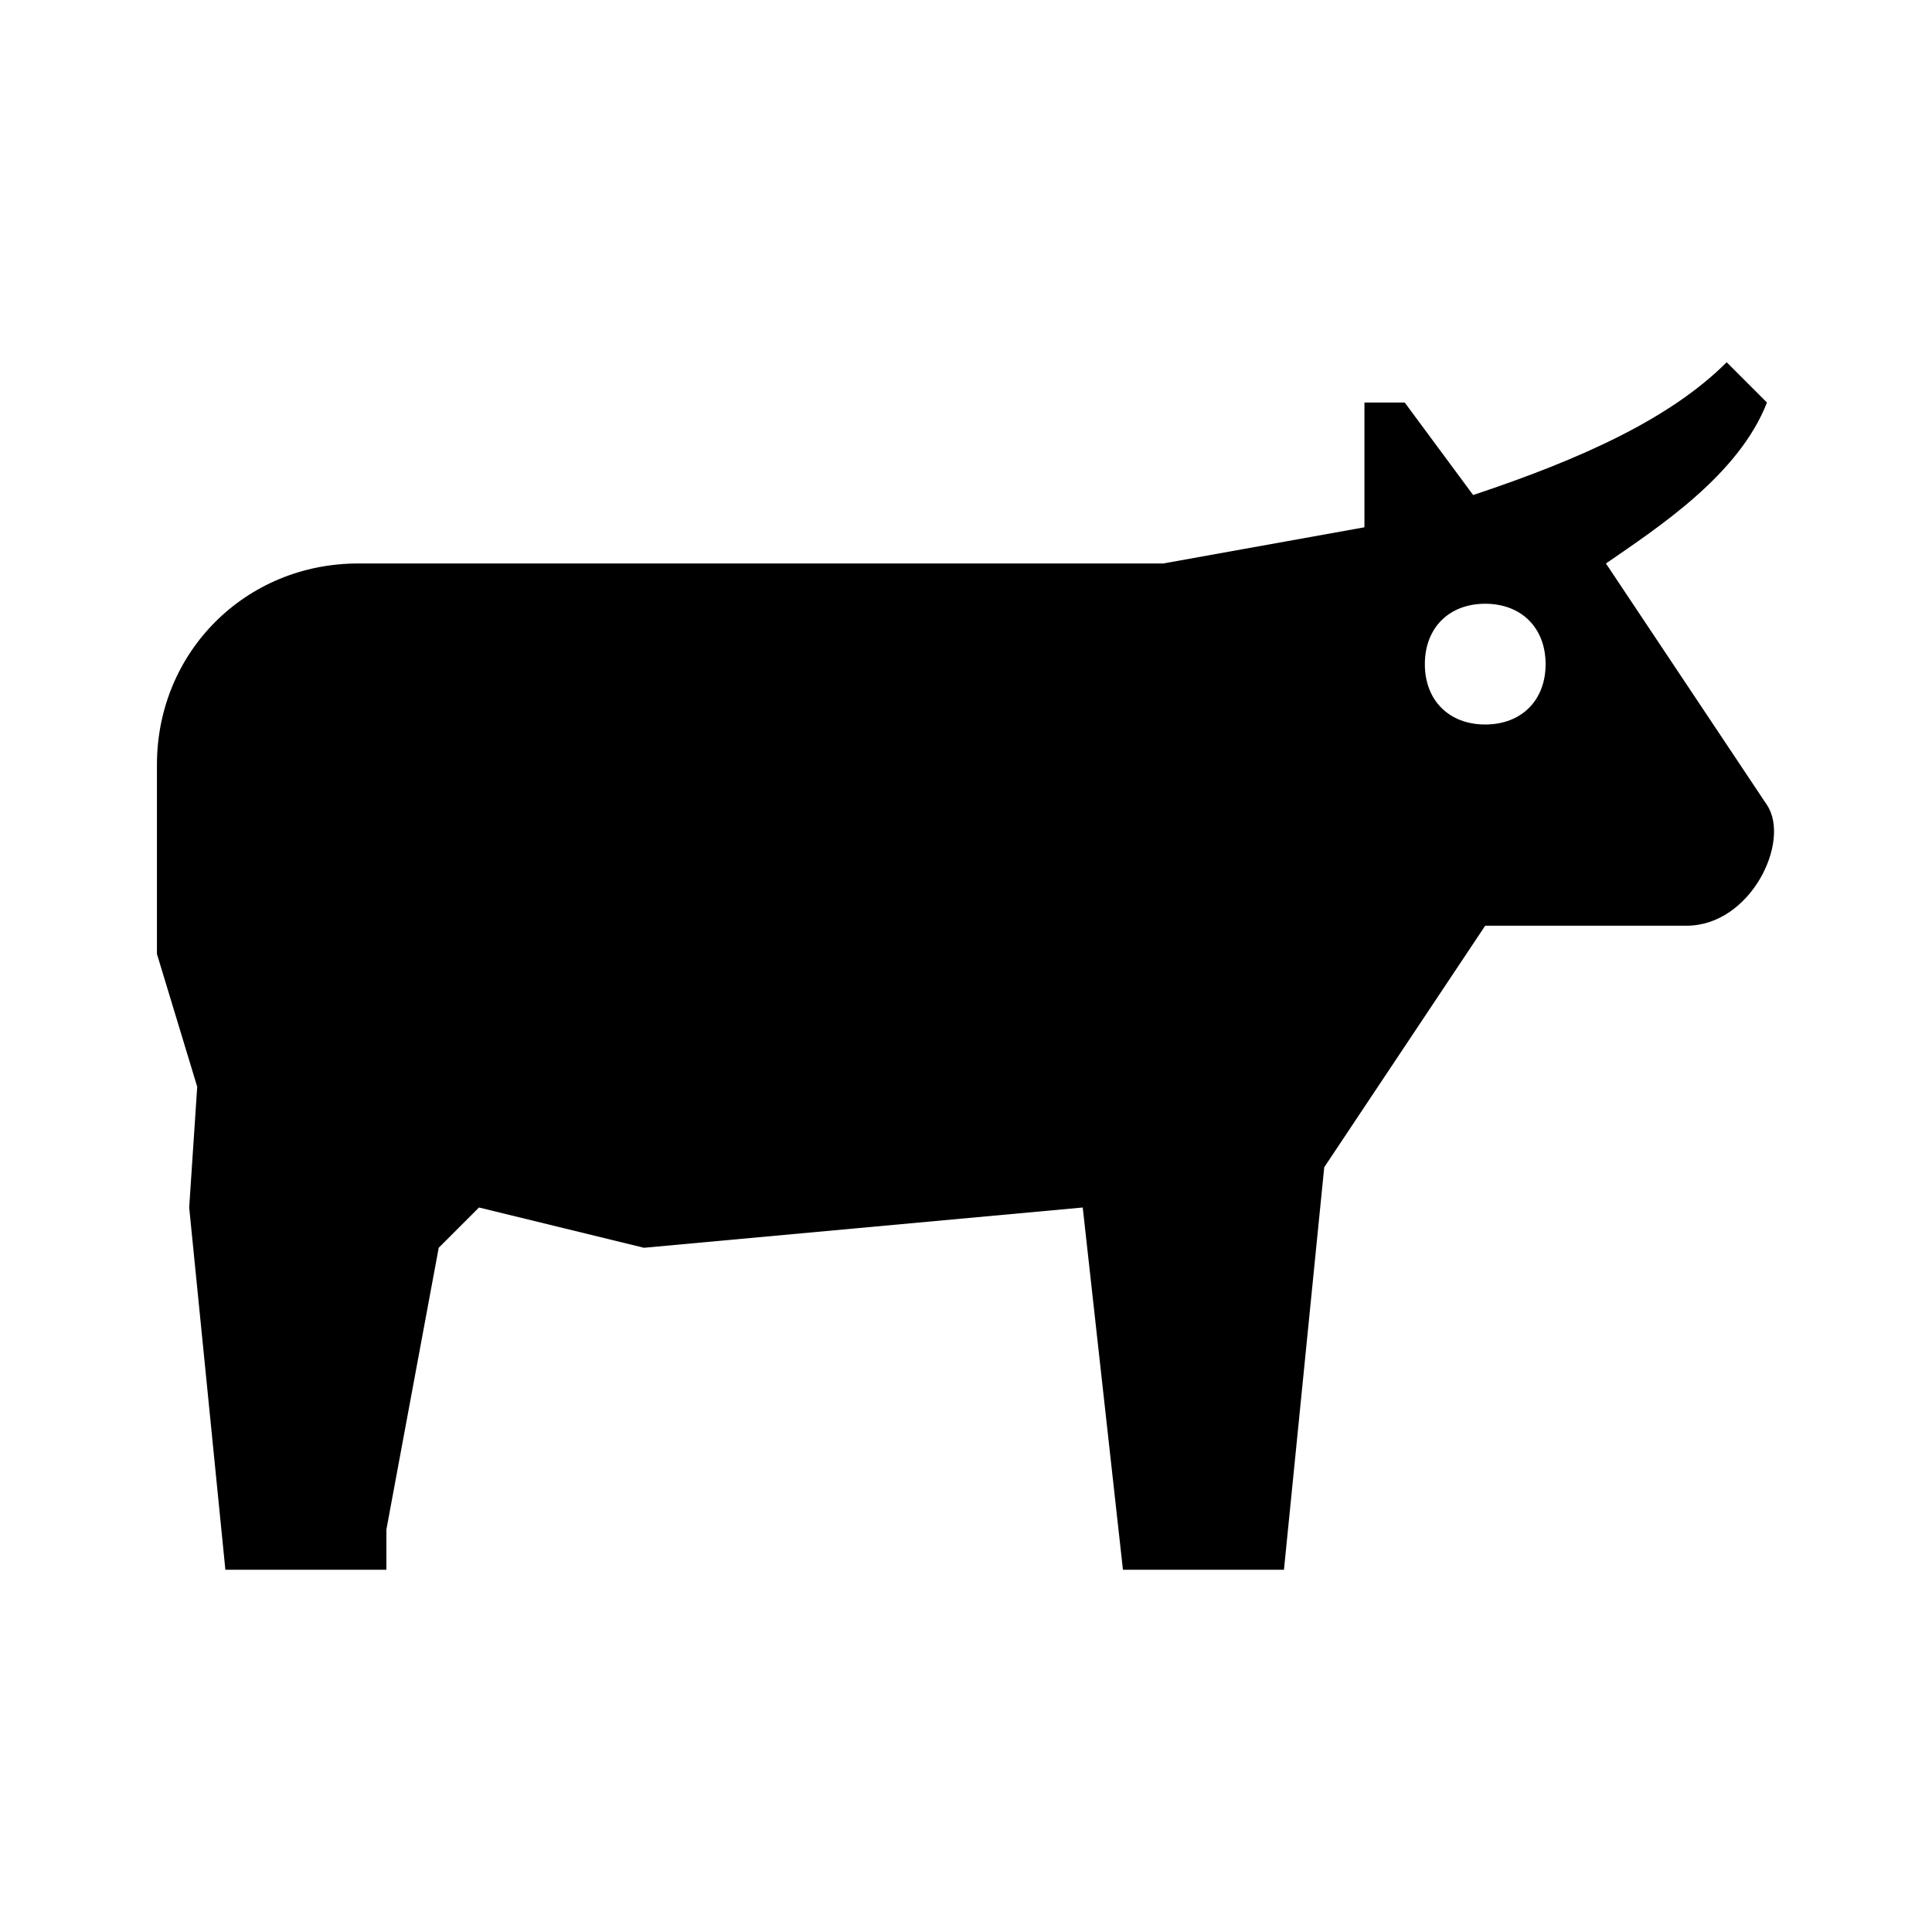 <svg width="26" height="26" viewBox="0 0 26 26" fill="none" xmlns="http://www.w3.org/2000/svg">
<path fill-rule="evenodd" clip-rule="evenodd" d="M21.612 7.583C22.317 7.096 23.4 6.392 23.779 5.417L23.237 4.875C22.479 5.633 21.287 6.175 19.825 6.662L18.904 5.417H18.362V7.096L15.654 7.583H4.821C3.304 7.583 2.112 8.775 2.112 10.292V12.838L2.654 14.625L2.546 16.25L3.033 21.125H5.2V20.583L5.904 16.792L6.446 16.25L8.666 16.792L14.571 16.25L15.112 21.125H17.279L17.821 15.708L19.987 12.458H22.696C23.562 12.458 24.104 11.321 23.779 10.833L21.612 7.583ZM19.987 9.75C19.5 9.75 19.175 9.425 19.175 8.938C19.175 8.45 19.5 8.125 19.987 8.125C20.475 8.125 20.8 8.45 20.8 8.938C20.8 9.425 20.475 9.75 19.987 9.75Z" fill="black"/>
</svg>
